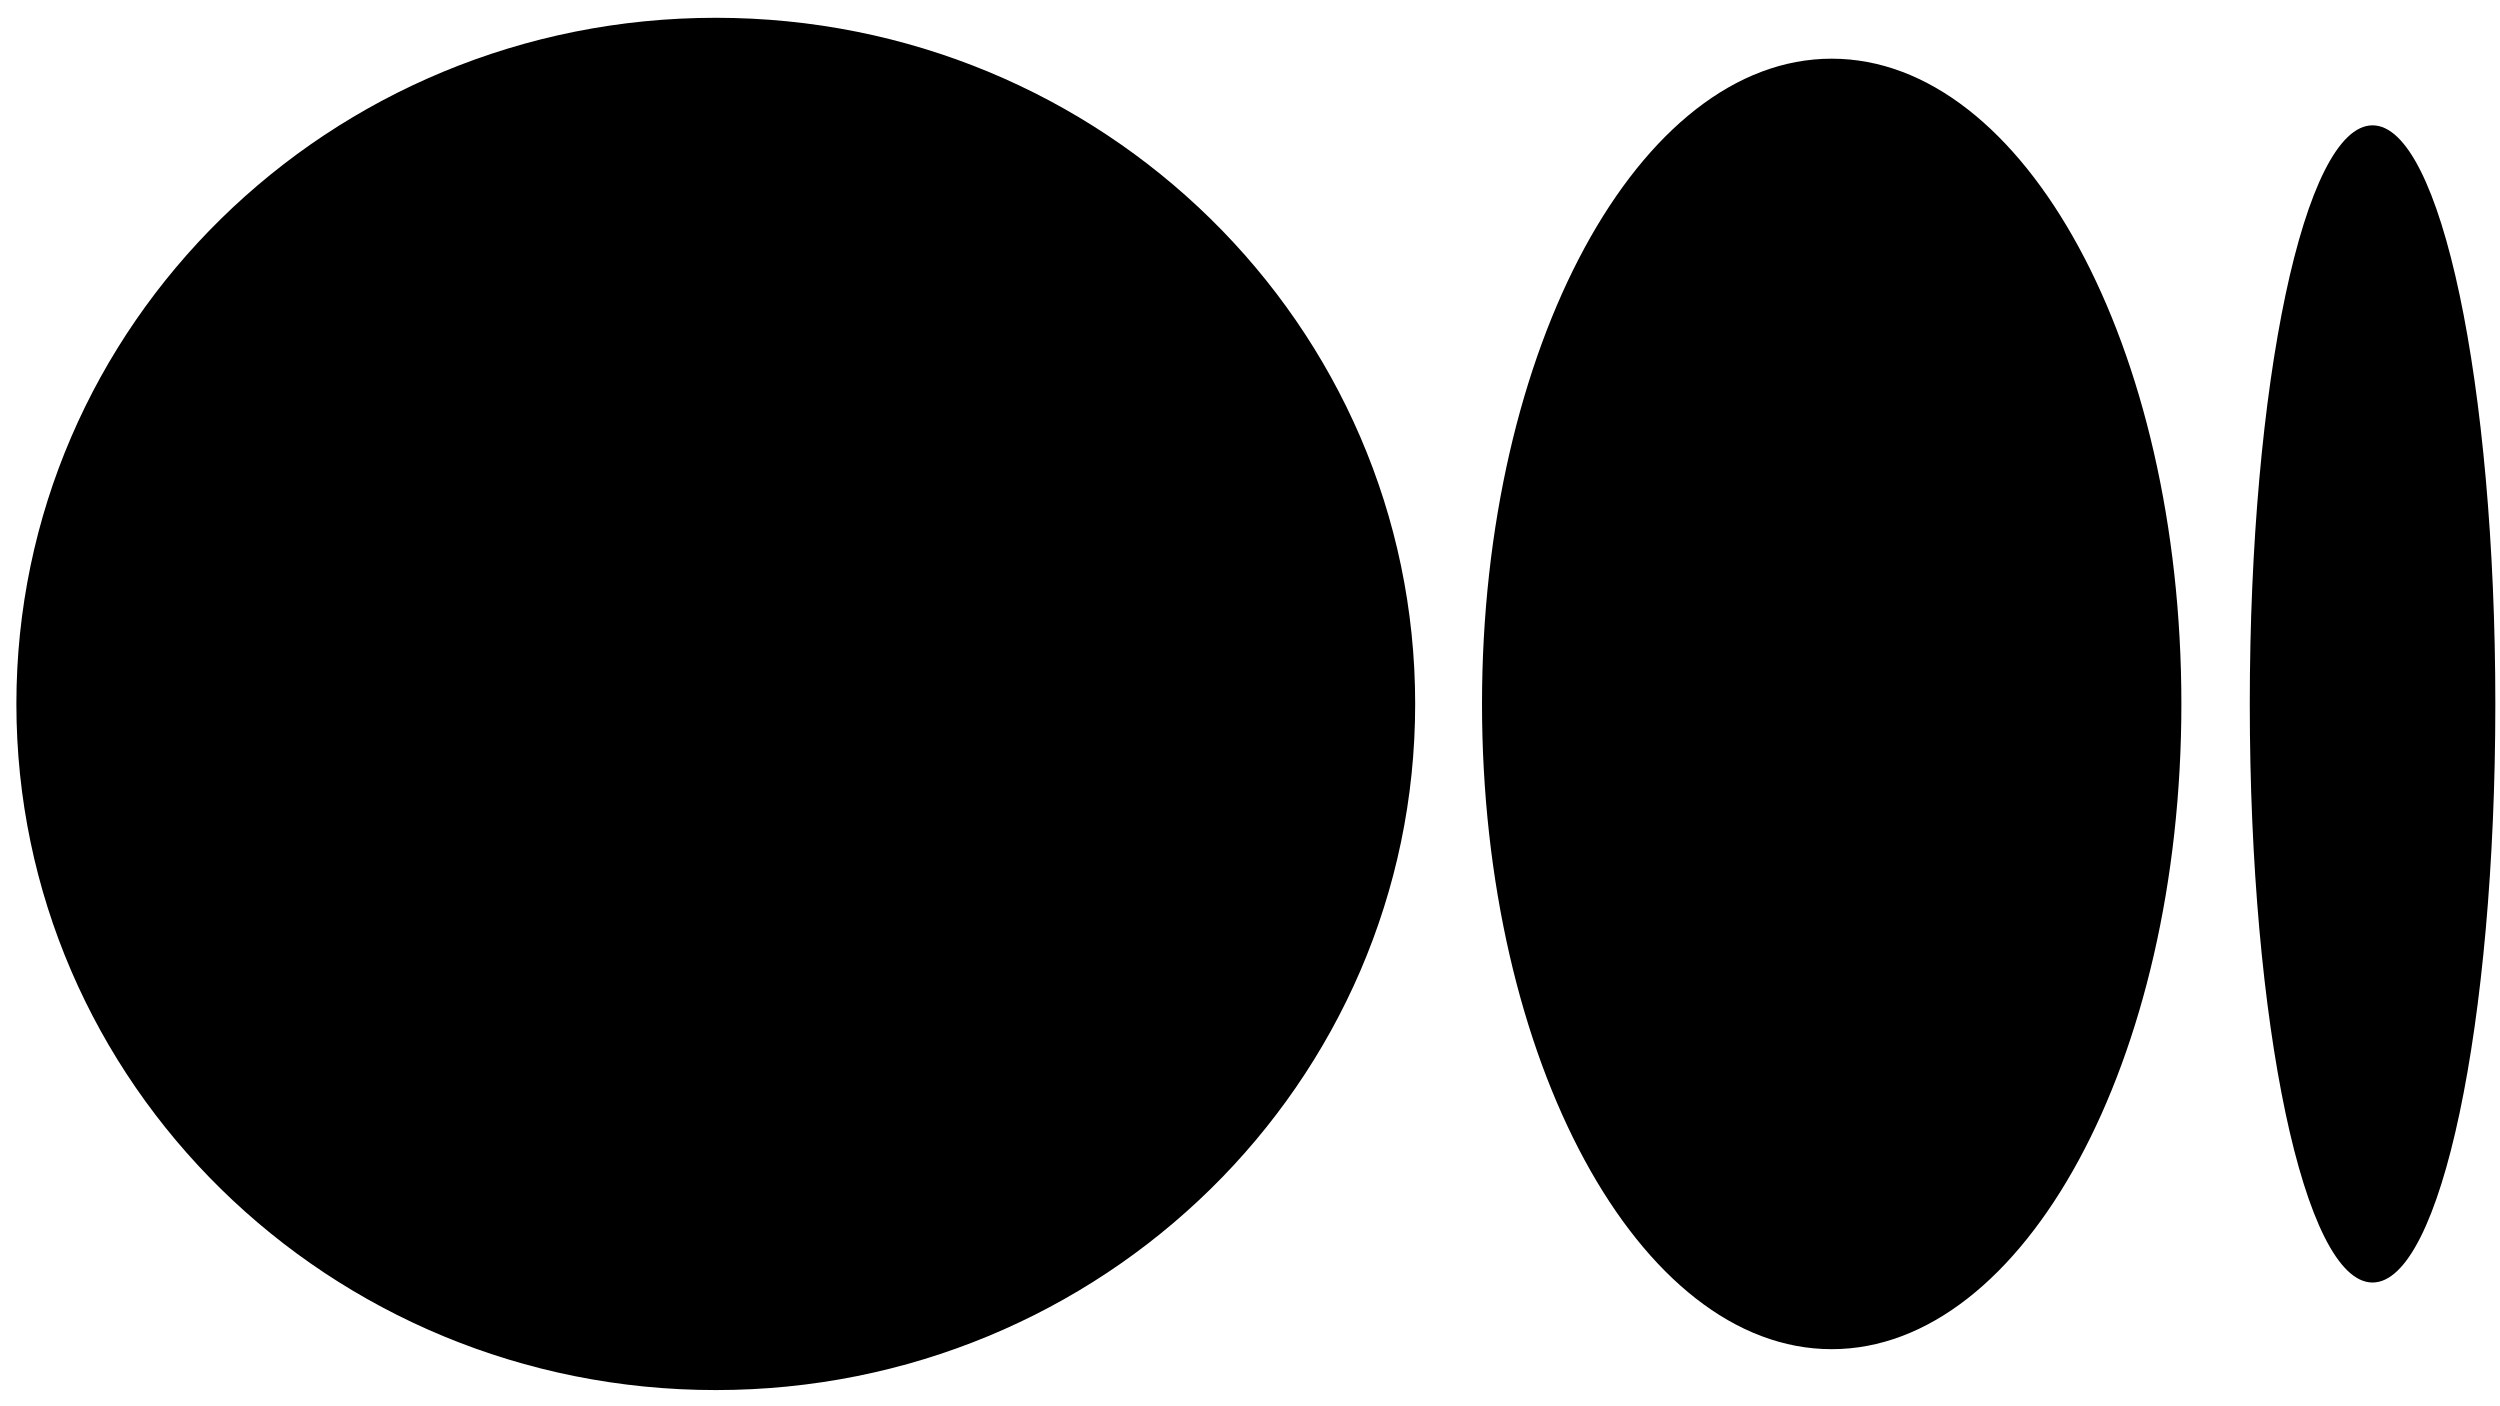 <svg width="112" height="63" viewBox="0 0 112 63" fill="none" xmlns="http://www.w3.org/2000/svg">
<path d="M63.4 31.536C63.4 48.5 49.404 62.275 32.067 62.275C14.73 62.275 0.734 48.5 0.734 31.536C0.734 14.572 14.73 0.797 32.067 0.797C49.404 0.797 63.4 14.572 63.4 31.536ZM97.726 31.536C97.726 47.482 90.694 60.443 82.06 60.443C73.426 60.443 66.394 47.482 66.394 31.536C66.394 15.59 73.426 2.629 82.06 2.629C90.694 2.629 97.726 15.522 97.726 31.536ZM111.791 31.536C111.791 45.853 109.354 57.457 106.291 57.457C103.227 57.457 100.79 45.853 100.79 31.536C100.79 17.218 103.227 5.615 106.291 5.615C109.354 5.615 111.791 17.218 111.791 31.536Z" fill="black"/>
</svg>
